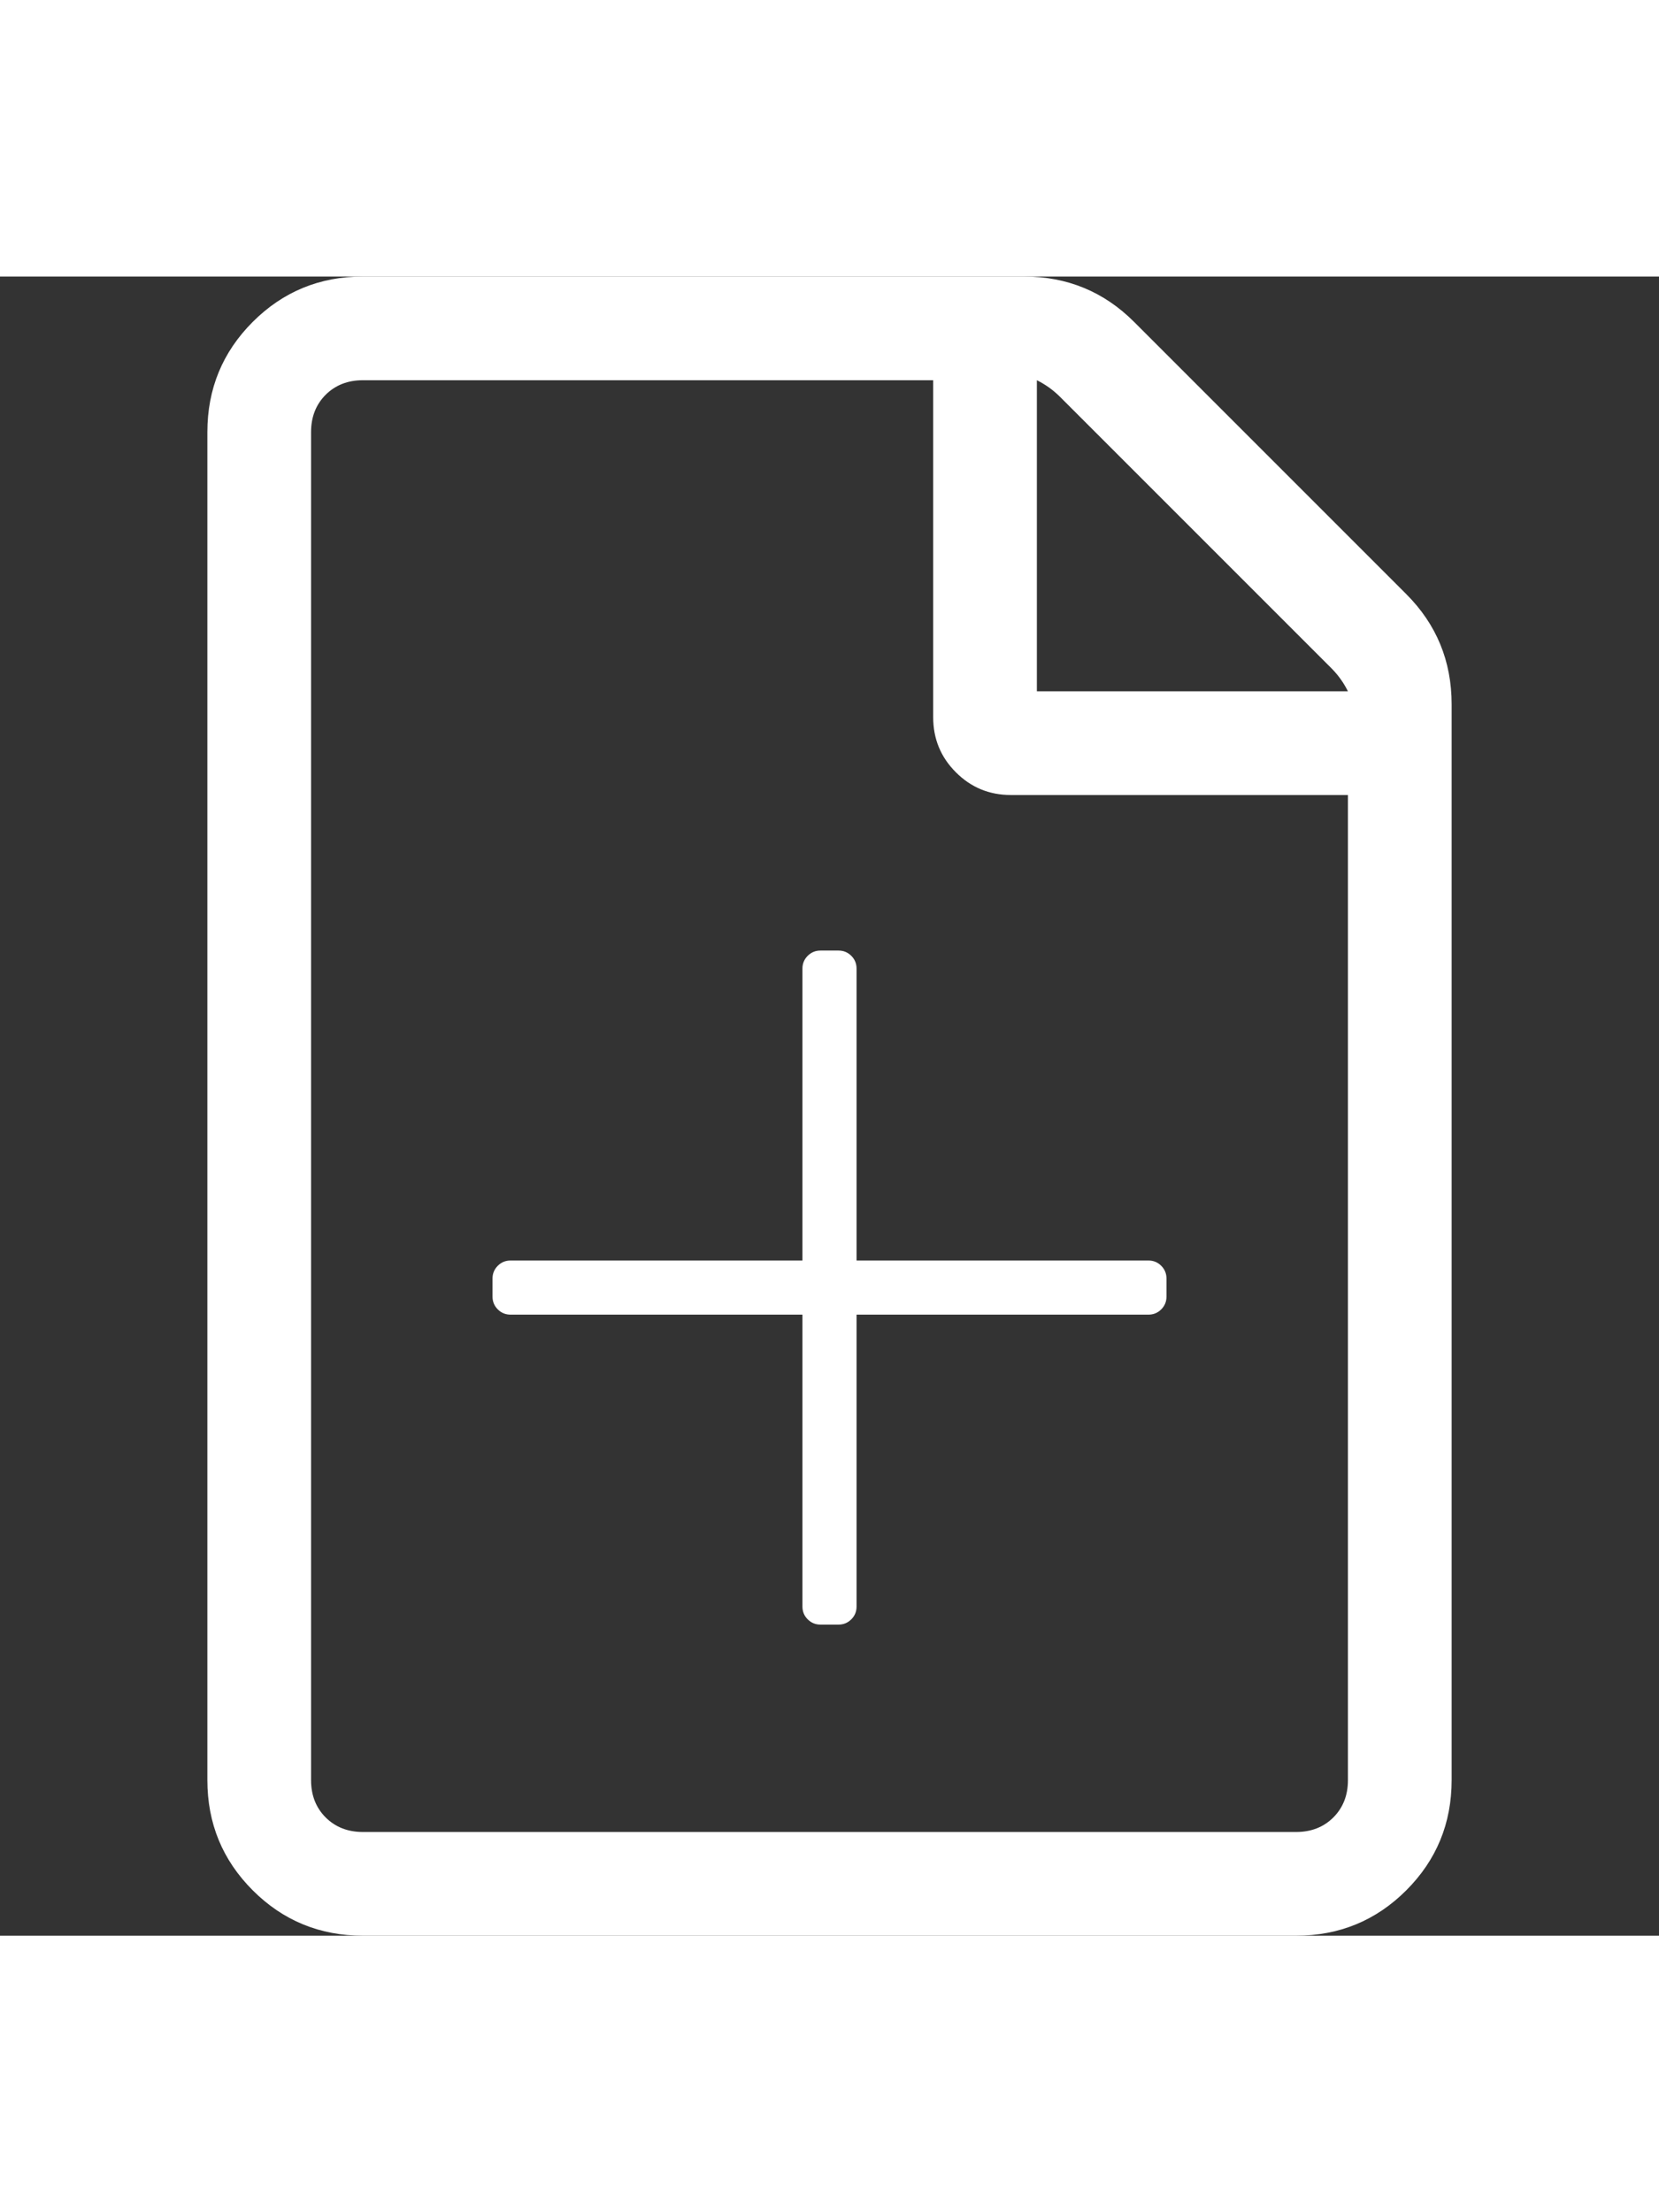 <?xml version="1.0" encoding="UTF-8"?>
<svg width="30px" height="40px" viewBox="0 0 32 32" version="1.1" xmlns="http://www.w3.org/2000/svg" xmlns:xlink="http://www.w3.org/1999/xlink">
    <rect x="0" y="0" width="32" height="32" fill="#333333" stroke="none"/>
    <title>9C7BF0D3-2B5C-4F7C-8723-2907ABD8E5ED@3x</title>
    <defs>
        <path d="M16.174,26 C16.271,26 16.353,25.966 16.421,25.898 C16.488,25.831 16.522,25.749 16.522,25.652 L16.522,25.652 L16.522,20.022 L22.152,20.022 C22.249,20.022 22.331,19.988 22.398,19.921 C22.466,19.853 22.5,19.771 22.5,19.674 L22.5,19.674 L22.5,19.326 C22.5,19.229 22.466,19.147 22.398,19.079 C22.331,19.012 22.249,18.978 22.152,18.978 L22.152,18.978 L16.522,18.978 L16.522,13.348 C16.522,13.251 16.488,13.169 16.421,13.102 C16.353,13.034 16.271,13 16.174,13 L16.174,13 L15.826,13 C15.729,13 15.647,13.034 15.579,13.102 C15.512,13.169 15.478,13.251 15.478,13.348 L15.478,13.348 L15.478,18.978 L9.848,18.978 C9.751,18.978 9.669,19.012 9.602,19.079 C9.534,19.147 9.5,19.229 9.5,19.326 L9.5,19.326 L9.5,19.674 C9.5,19.771 9.534,19.853 9.602,19.921 C9.669,19.988 9.751,20.022 9.848,20.022 L9.848,20.022 L15.478,20.022 L15.478,25.652 C15.478,25.749 15.512,25.831 15.579,25.898 C15.647,25.966 15.729,26 15.826,26 L15.826,26 L16.174,26 Z M16.174,26 C16.271,26 16.353,25.966 16.421,25.898 C16.488,25.831 16.522,25.749 16.522,25.652 L16.522,25.652 L16.522,20.022 L22.152,20.022 C22.249,20.022 22.331,19.988 22.398,19.921 C22.466,19.853 22.5,19.771 22.5,19.674 L22.5,19.674 L22.5,19.326 C22.5,19.229 22.466,19.147 22.398,19.079 C22.331,19.012 22.249,18.978 22.152,18.978 L22.152,18.978 L16.522,18.978 L16.522,13.348 C16.522,13.251 16.488,13.169 16.421,13.102 C16.353,13.034 16.271,13 16.174,13 L16.174,13 L15.826,13 C15.729,13 15.647,13.034 15.579,13.102 C15.512,13.169 15.478,13.251 15.478,13.348 L15.478,13.348 L15.478,18.978 L9.848,18.978 C9.751,18.978 9.669,19.012 9.602,19.079 C9.534,19.147 9.5,19.229 9.5,19.326 L9.5,19.326 L9.5,19.674 C9.5,19.771 9.534,19.853 9.602,19.921 C9.669,19.988 9.751,20.022 9.848,20.022 L9.848,20.022 L15.478,20.022 L15.478,25.652 C15.478,25.749 15.512,25.831 15.579,25.898 C15.647,25.966 15.729,26 15.826,26 L15.826,26 L16.174,26 Z M25,32 C25.833,32 26.542,31.708 27.125,31.125 C27.708,30.542 28,29.833 28,29 L28,29 L28,8.25 C28,7.417 27.708,6.708 27.125,6.125 L27.125,6.125 L21.875,0.875 C21.292,0.292 20.583,0 19.75,0 L19.75,0 L7,0 C6.167,0 5.458,0.292 4.875,0.875 C4.292,1.458 4,2.167 4,3 L4,3 L4,29 C4,29.833 4.292,30.542 4.875,31.125 C5.458,31.708 6.167,32 7,32 L7,32 L25,32 Z M26,8 L20,8 L20,2 C20.167,2.083 20.312,2.188 20.438,2.312 L20.438,2.312 L25.688,7.562 C25.812,7.688 25.917,7.833 26,8 L26,8 Z M25,30 L7,30 C6.708,30 6.469,29.906 6.281,29.719 C6.094,29.531 6,29.292 6,29 L6,29 L6,3 C6,2.708 6.094,2.469 6.281,2.281 C6.469,2.094 6.708,2 7,2 L7,2 L18,2 L18,8.5 C18,8.917 18.146,9.271 18.438,9.562 C18.729,9.854 19.083,10 19.5,10 L19.5,10 L26,10 L26,29 C26,29.292 25.906,29.531 25.719,29.719 C25.531,29.906 25.292,30 25,30 L25,30 Z M25,32 C25.833,32 26.542,31.708 27.125,31.125 C27.708,30.542 28,29.833 28,29 L28,29 L28,8.25 C28,7.417 27.708,6.708 27.125,6.125 L27.125,6.125 L21.875,0.875 C21.292,0.292 20.583,0 19.75,0 L19.75,0 L7,0 C6.167,0 5.458,0.292 4.875,0.875 C4.292,1.458 4,2.167 4,3 L4,3 L4,29 C4,29.833 4.292,30.542 4.875,31.125 C5.458,31.708 6.167,32 7,32 L7,32 L25,32 Z M26,8 L20,8 L20,2 C20.167,2.083 20.312,2.188 20.438,2.312 L20.438,2.312 L25.688,7.562 C25.812,7.688 25.917,7.833 26,8 L26,8 Z M25,30 L7,30 C6.708,30 6.469,29.906 6.281,29.719 C6.094,29.531 6,29.292 6,29 L6,29 L6,3 C6,2.708 6.094,2.469 6.281,2.281 C6.469,2.094 6.708,2 7,2 L7,2 L18,2 L18,8.5 C18,8.917 18.146,9.271 18.438,9.562 C18.729,9.854 19.083,10 19.5,10 L19.5,10 L26,10 L26,29 C26,29.292 25.906,29.531 25.719,29.719 C25.531,29.906 25.292,30 25,30 L25,30 Z" id="path-1"></path>
    </defs>
    <g id="Symbols" stroke="none" stroke-width="1" fill="none" fill-rule="evenodd">
        <g id="Atom/Icon/Add-Document">
            <rect id="Frame" x="0" y="0" width="30" height="40"></rect>
            <mask id="mask-2" fill="white">
                <use xlink:href="#path-1"></use>
            </mask>
            <use id="Icon" fill="#FFFFFF" fill-rule="nonzero" xlink:href="#path-1"></use>
            <g id="Group" mask="url(#mask-2)">
                <g transform="translate(-34, -33.84)">
                    <rect id="Colour/General/White" fill="#FFFFFF" x="0" y="0" width="100" height="100"></rect>
                </g>
            </g>
        </g>
    </g>
</svg>